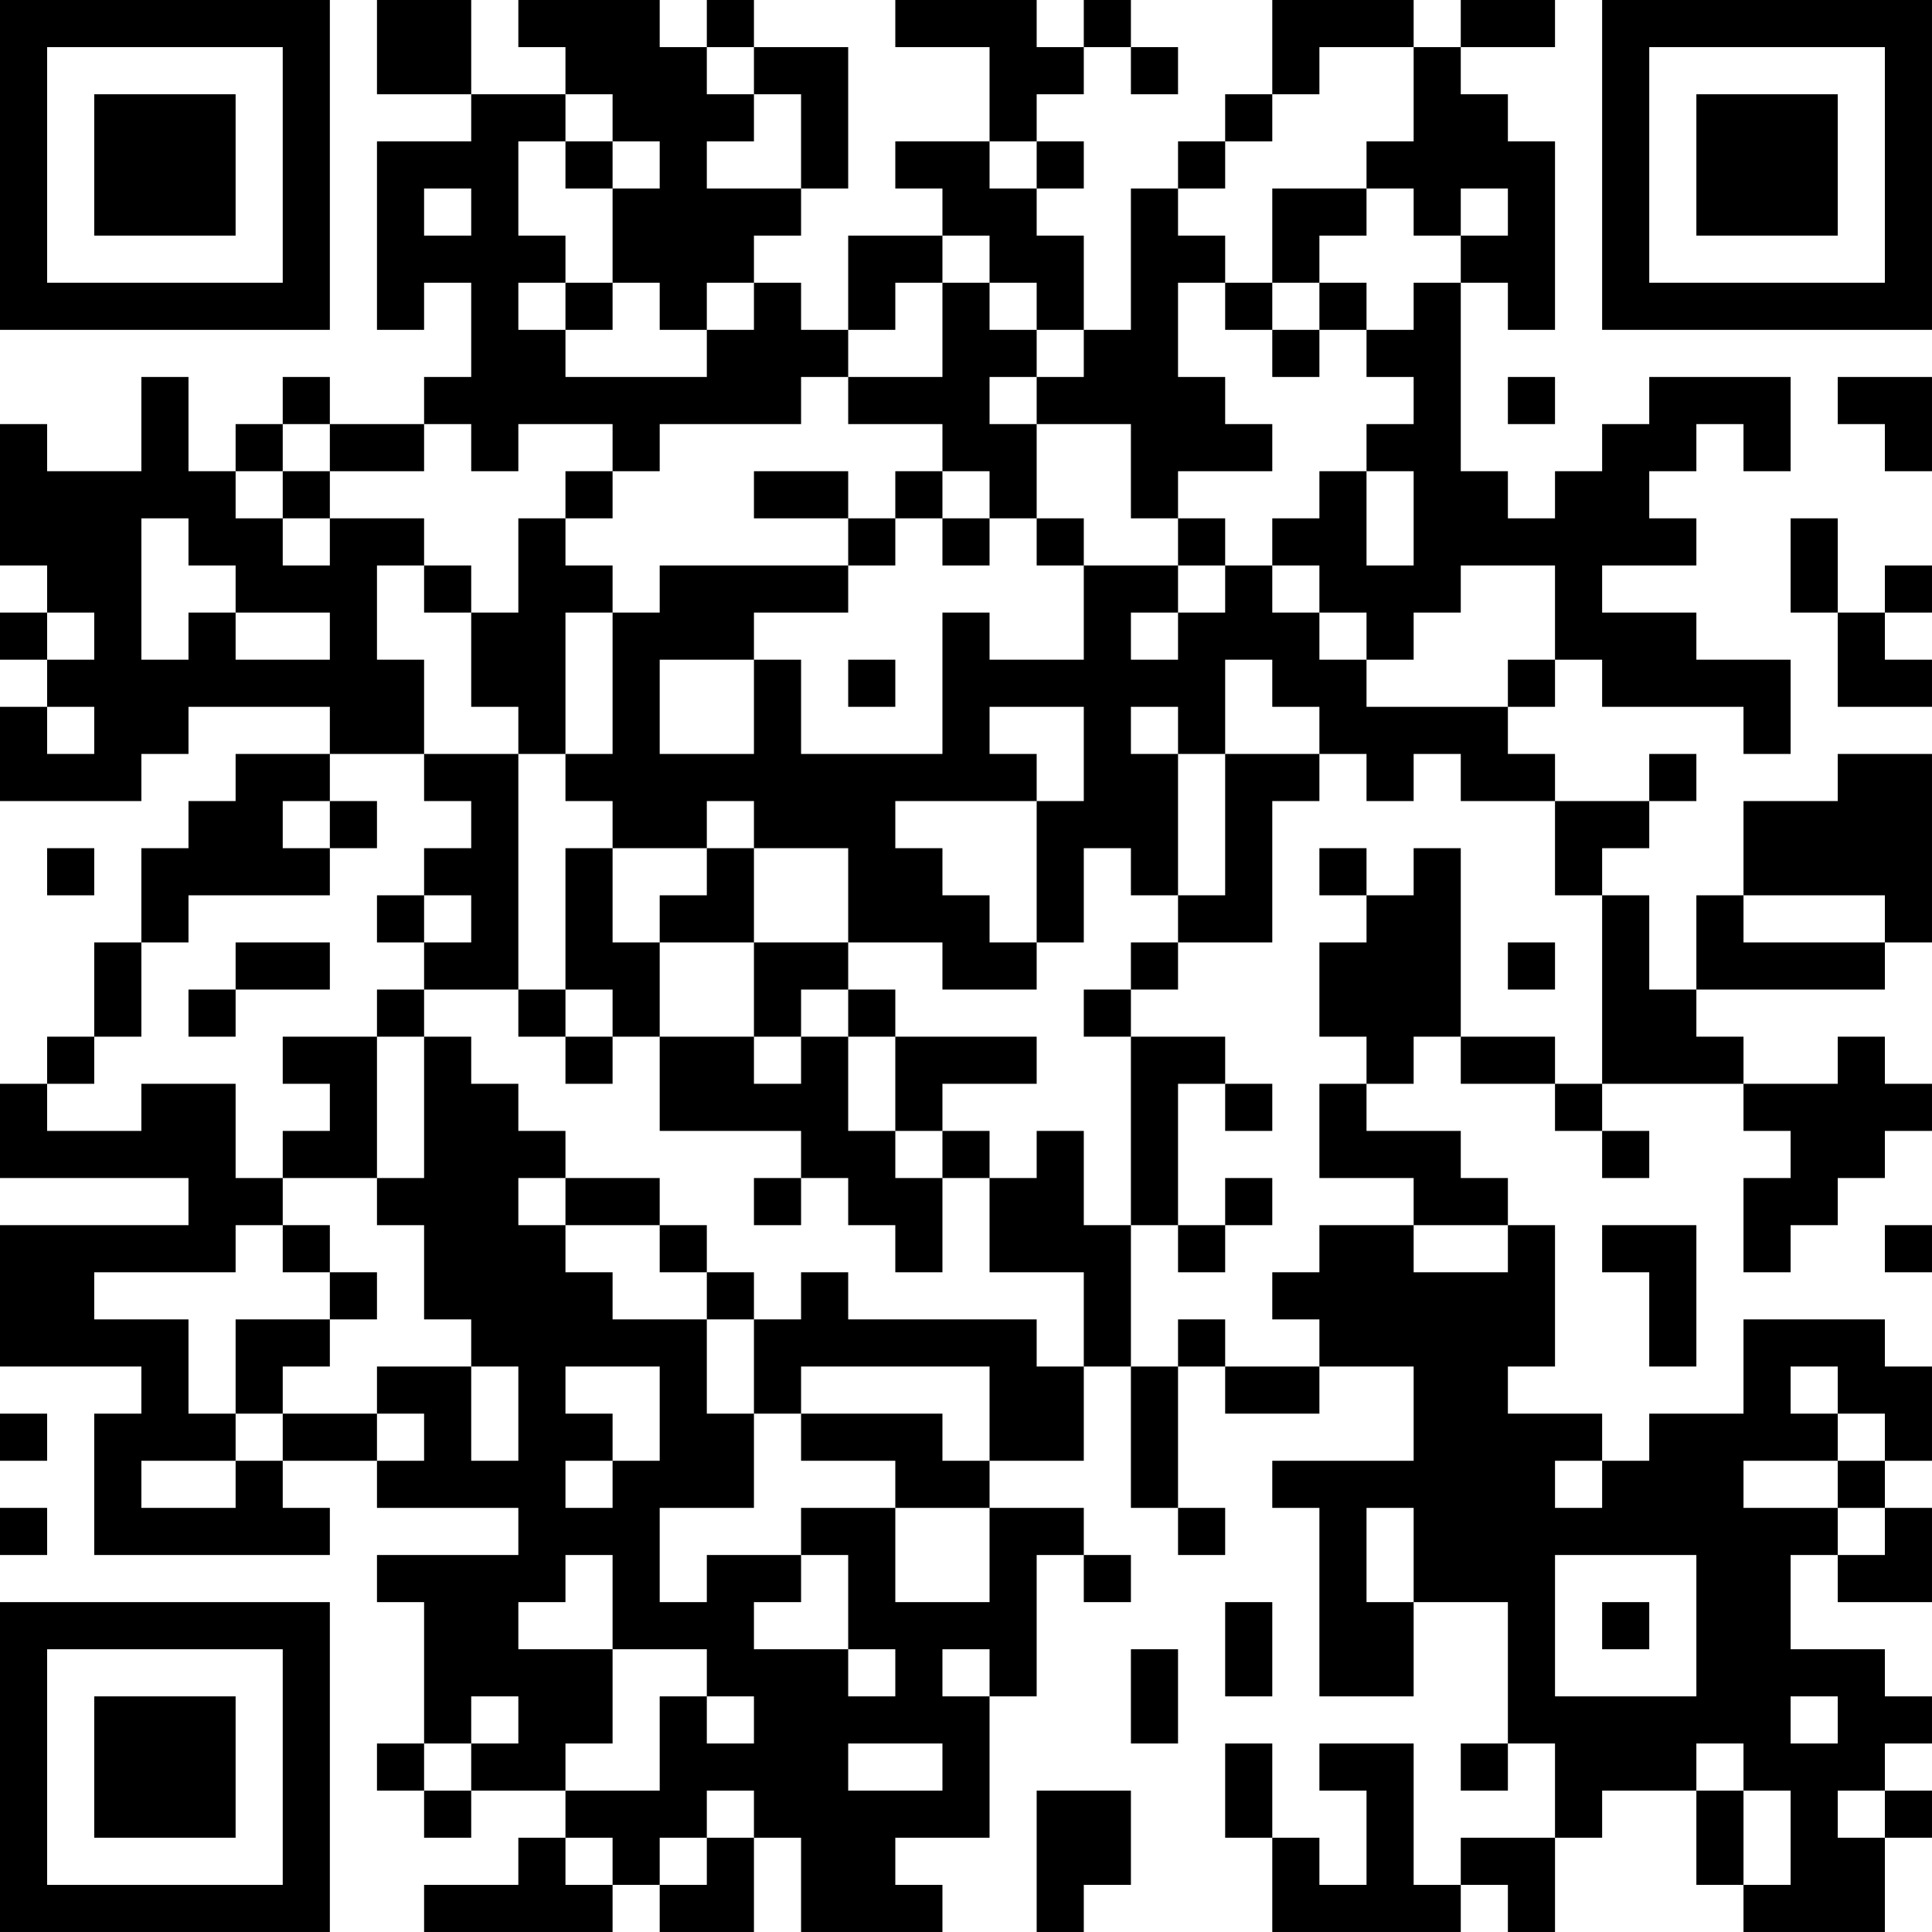 <?xml version="1.0" encoding="UTF-8"?>
<svg xmlns="http://www.w3.org/2000/svg" version="1.1" width="200" height="200" viewBox="0 0 200 200"><rect x="0" y="0" width="200" height="200" fill="#ffffff"/><g transform="scale(4.878)"><g transform="translate(0,0)"><path fill-rule="evenodd" d="M8 0L8 2L10 2L10 3L8 3L8 7L9 7L9 6L10 6L10 8L9 8L9 9L7 9L7 8L6 8L6 9L5 9L5 10L4 10L4 8L3 8L3 10L1 10L1 9L0 9L0 12L1 12L1 13L0 13L0 14L1 14L1 15L0 15L0 17L3 17L3 16L4 16L4 15L7 15L7 16L5 16L5 17L4 17L4 18L3 18L3 20L2 20L2 22L1 22L1 23L0 23L0 25L4 25L4 26L0 26L0 29L3 29L3 30L2 30L2 33L7 33L7 32L6 32L6 31L8 31L8 32L11 32L11 33L8 33L8 34L9 34L9 37L8 37L8 38L9 38L9 39L10 39L10 38L12 38L12 39L11 39L11 40L9 40L9 41L13 41L13 40L14 40L14 41L16 41L16 39L17 39L17 41L20 41L20 40L19 40L19 39L21 39L21 36L22 36L22 33L23 33L23 34L24 34L24 33L23 33L23 32L21 32L21 31L23 31L23 29L24 29L24 32L25 32L25 33L26 33L26 32L25 32L25 29L26 29L26 30L28 30L28 29L30 29L30 31L27 31L27 32L28 32L28 36L30 36L30 34L32 34L32 37L31 37L31 38L32 38L32 37L33 37L33 39L31 39L31 40L30 40L30 37L28 37L28 38L29 38L29 40L28 40L28 39L27 39L27 37L26 37L26 39L27 39L27 41L31 41L31 40L32 40L32 41L33 41L33 39L34 39L34 38L36 38L36 40L37 40L37 41L40 41L40 39L41 39L41 38L40 38L40 37L41 37L41 36L40 36L40 35L38 35L38 33L39 33L39 34L41 34L41 32L40 32L40 31L41 31L41 29L40 29L40 28L37 28L37 30L35 30L35 31L34 31L34 30L32 30L32 29L33 29L33 26L32 26L32 25L31 25L31 24L29 24L29 23L30 23L30 22L31 22L31 23L33 23L33 24L34 24L34 25L35 25L35 24L34 24L34 23L37 23L37 24L38 24L38 25L37 25L37 27L38 27L38 26L39 26L39 25L40 25L40 24L41 24L41 23L40 23L40 22L39 22L39 23L37 23L37 22L36 22L36 21L40 21L40 20L41 20L41 16L39 16L39 17L37 17L37 19L36 19L36 21L35 21L35 19L34 19L34 18L35 18L35 17L36 17L36 16L35 16L35 17L33 17L33 16L32 16L32 15L33 15L33 14L34 14L34 15L37 15L37 16L38 16L38 14L36 14L36 13L34 13L34 12L36 12L36 11L35 11L35 10L36 10L36 9L37 9L37 10L38 10L38 8L35 8L35 9L34 9L34 10L33 10L33 11L32 11L32 10L31 10L31 6L32 6L32 7L33 7L33 3L32 3L32 2L31 2L31 1L33 1L33 0L31 0L31 1L30 1L30 0L27 0L27 2L26 2L26 3L25 3L25 4L24 4L24 7L23 7L23 5L22 5L22 4L23 4L23 3L22 3L22 2L23 2L23 1L24 1L24 2L25 2L25 1L24 1L24 0L23 0L23 1L22 1L22 0L19 0L19 1L21 1L21 3L19 3L19 4L20 4L20 5L18 5L18 7L17 7L17 6L16 6L16 5L17 5L17 4L18 4L18 1L16 1L16 0L15 0L15 1L14 1L14 0L11 0L11 1L12 1L12 2L10 2L10 0ZM15 1L15 2L16 2L16 3L15 3L15 4L17 4L17 2L16 2L16 1ZM28 1L28 2L27 2L27 3L26 3L26 4L25 4L25 5L26 5L26 6L25 6L25 8L26 8L26 9L27 9L27 10L25 10L25 11L24 11L24 9L22 9L22 8L23 8L23 7L22 7L22 6L21 6L21 5L20 5L20 6L19 6L19 7L18 7L18 8L17 8L17 9L14 9L14 10L13 10L13 9L11 9L11 10L10 10L10 9L9 9L9 10L7 10L7 9L6 9L6 10L5 10L5 11L6 11L6 12L7 12L7 11L9 11L9 12L8 12L8 14L9 14L9 16L7 16L7 17L6 17L6 18L7 18L7 19L4 19L4 20L3 20L3 22L2 22L2 23L1 23L1 24L3 24L3 23L5 23L5 25L6 25L6 26L5 26L5 27L2 27L2 28L4 28L4 30L5 30L5 31L3 31L3 32L5 32L5 31L6 31L6 30L8 30L8 31L9 31L9 30L8 30L8 29L10 29L10 31L11 31L11 29L10 29L10 28L9 28L9 26L8 26L8 25L9 25L9 22L10 22L10 23L11 23L11 24L12 24L12 25L11 25L11 26L12 26L12 27L13 27L13 28L15 28L15 30L16 30L16 32L14 32L14 34L15 34L15 33L17 33L17 34L16 34L16 35L18 35L18 36L19 36L19 35L18 35L18 33L17 33L17 32L19 32L19 34L21 34L21 32L19 32L19 31L17 31L17 30L20 30L20 31L21 31L21 29L17 29L17 30L16 30L16 28L17 28L17 27L18 27L18 28L22 28L22 29L23 29L23 27L21 27L21 25L22 25L22 24L23 24L23 26L24 26L24 29L25 29L25 28L26 28L26 29L28 29L28 28L27 28L27 27L28 27L28 26L30 26L30 27L32 27L32 26L30 26L30 25L28 25L28 23L29 23L29 22L28 22L28 20L29 20L29 19L30 19L30 18L31 18L31 22L33 22L33 23L34 23L34 19L33 19L33 17L31 17L31 16L30 16L30 17L29 17L29 16L28 16L28 15L27 15L27 14L26 14L26 16L25 16L25 15L24 15L24 16L25 16L25 19L24 19L24 18L23 18L23 20L22 20L22 17L23 17L23 15L21 15L21 16L22 16L22 17L19 17L19 18L20 18L20 19L21 19L21 20L22 20L22 21L20 21L20 20L18 20L18 18L16 18L16 17L15 17L15 18L13 18L13 17L12 17L12 16L13 16L13 13L14 13L14 12L18 12L18 13L16 13L16 14L14 14L14 16L16 16L16 14L17 14L17 16L20 16L20 13L21 13L21 14L23 14L23 12L25 12L25 13L24 13L24 14L25 14L25 13L26 13L26 12L27 12L27 13L28 13L28 14L29 14L29 15L32 15L32 14L33 14L33 12L31 12L31 13L30 13L30 14L29 14L29 13L28 13L28 12L27 12L27 11L28 11L28 10L29 10L29 12L30 12L30 10L29 10L29 9L30 9L30 8L29 8L29 7L30 7L30 6L31 6L31 5L32 5L32 4L31 4L31 5L30 5L30 4L29 4L29 3L30 3L30 1ZM12 2L12 3L11 3L11 5L12 5L12 6L11 6L11 7L12 7L12 8L15 8L15 7L16 7L16 6L15 6L15 7L14 7L14 6L13 6L13 4L14 4L14 3L13 3L13 2ZM12 3L12 4L13 4L13 3ZM21 3L21 4L22 4L22 3ZM9 4L9 5L10 5L10 4ZM27 4L27 6L26 6L26 7L27 7L27 8L28 8L28 7L29 7L29 6L28 6L28 5L29 5L29 4ZM12 6L12 7L13 7L13 6ZM20 6L20 8L18 8L18 9L20 9L20 10L19 10L19 11L18 11L18 10L16 10L16 11L18 11L18 12L19 12L19 11L20 11L20 12L21 12L21 11L22 11L22 12L23 12L23 11L22 11L22 9L21 9L21 8L22 8L22 7L21 7L21 6ZM27 6L27 7L28 7L28 6ZM32 8L32 9L33 9L33 8ZM39 8L39 9L40 9L40 10L41 10L41 8ZM6 10L6 11L7 11L7 10ZM12 10L12 11L11 11L11 13L10 13L10 12L9 12L9 13L10 13L10 15L11 15L11 16L9 16L9 17L10 17L10 18L9 18L9 19L8 19L8 20L9 20L9 21L8 21L8 22L6 22L6 23L7 23L7 24L6 24L6 25L8 25L8 22L9 22L9 21L11 21L11 22L12 22L12 23L13 23L13 22L14 22L14 24L17 24L17 25L16 25L16 26L17 26L17 25L18 25L18 26L19 26L19 27L20 27L20 25L21 25L21 24L20 24L20 23L22 23L22 22L19 22L19 21L18 21L18 20L16 20L16 18L15 18L15 19L14 19L14 20L13 20L13 18L12 18L12 21L11 21L11 16L12 16L12 13L13 13L13 12L12 12L12 11L13 11L13 10ZM20 10L20 11L21 11L21 10ZM3 11L3 14L4 14L4 13L5 13L5 14L7 14L7 13L5 13L5 12L4 12L4 11ZM25 11L25 12L26 12L26 11ZM38 11L38 13L39 13L39 15L41 15L41 14L40 14L40 13L41 13L41 12L40 12L40 13L39 13L39 11ZM1 13L1 14L2 14L2 13ZM18 14L18 15L19 15L19 14ZM1 15L1 16L2 16L2 15ZM26 16L26 19L25 19L25 20L24 20L24 21L23 21L23 22L24 22L24 26L25 26L25 27L26 27L26 26L27 26L27 25L26 25L26 26L25 26L25 23L26 23L26 24L27 24L27 23L26 23L26 22L24 22L24 21L25 21L25 20L27 20L27 17L28 17L28 16ZM7 17L7 18L8 18L8 17ZM1 18L1 19L2 19L2 18ZM28 18L28 19L29 19L29 18ZM9 19L9 20L10 20L10 19ZM37 19L37 20L40 20L40 19ZM5 20L5 21L4 21L4 22L5 22L5 21L7 21L7 20ZM14 20L14 22L16 22L16 23L17 23L17 22L18 22L18 24L19 24L19 25L20 25L20 24L19 24L19 22L18 22L18 21L17 21L17 22L16 22L16 20ZM32 20L32 21L33 21L33 20ZM12 21L12 22L13 22L13 21ZM12 25L12 26L14 26L14 27L15 27L15 28L16 28L16 27L15 27L15 26L14 26L14 25ZM6 26L6 27L7 27L7 28L5 28L5 30L6 30L6 29L7 29L7 28L8 28L8 27L7 27L7 26ZM34 26L34 27L35 27L35 29L36 29L36 26ZM40 26L40 27L41 27L41 26ZM12 29L12 30L13 30L13 31L12 31L12 32L13 32L13 31L14 31L14 29ZM38 29L38 30L39 30L39 31L37 31L37 32L39 32L39 33L40 33L40 32L39 32L39 31L40 31L40 30L39 30L39 29ZM0 30L0 31L1 31L1 30ZM33 31L33 32L34 32L34 31ZM0 32L0 33L1 33L1 32ZM29 32L29 34L30 34L30 32ZM12 33L12 34L11 34L11 35L13 35L13 37L12 37L12 38L14 38L14 36L15 36L15 37L16 37L16 36L15 36L15 35L13 35L13 33ZM33 33L33 36L36 36L36 33ZM26 34L26 36L27 36L27 34ZM34 34L34 35L35 35L35 34ZM20 35L20 36L21 36L21 35ZM24 35L24 37L25 37L25 35ZM10 36L10 37L9 37L9 38L10 38L10 37L11 37L11 36ZM38 36L38 37L39 37L39 36ZM18 37L18 38L20 38L20 37ZM36 37L36 38L37 38L37 40L38 40L38 38L37 38L37 37ZM15 38L15 39L14 39L14 40L15 40L15 39L16 39L16 38ZM22 38L22 41L23 41L23 40L24 40L24 38ZM39 38L39 39L40 39L40 38ZM12 39L12 40L13 40L13 39ZM0 0L0 7L7 7L7 0ZM1 1L1 6L6 6L6 1ZM2 2L2 5L5 5L5 2ZM34 0L34 7L41 7L41 0ZM35 1L35 6L40 6L40 1ZM36 2L36 5L39 5L39 2ZM0 34L0 41L7 41L7 34ZM1 35L1 40L6 40L6 35ZM2 36L2 39L5 39L5 36Z" fill="#000000"/></g></g></svg>
